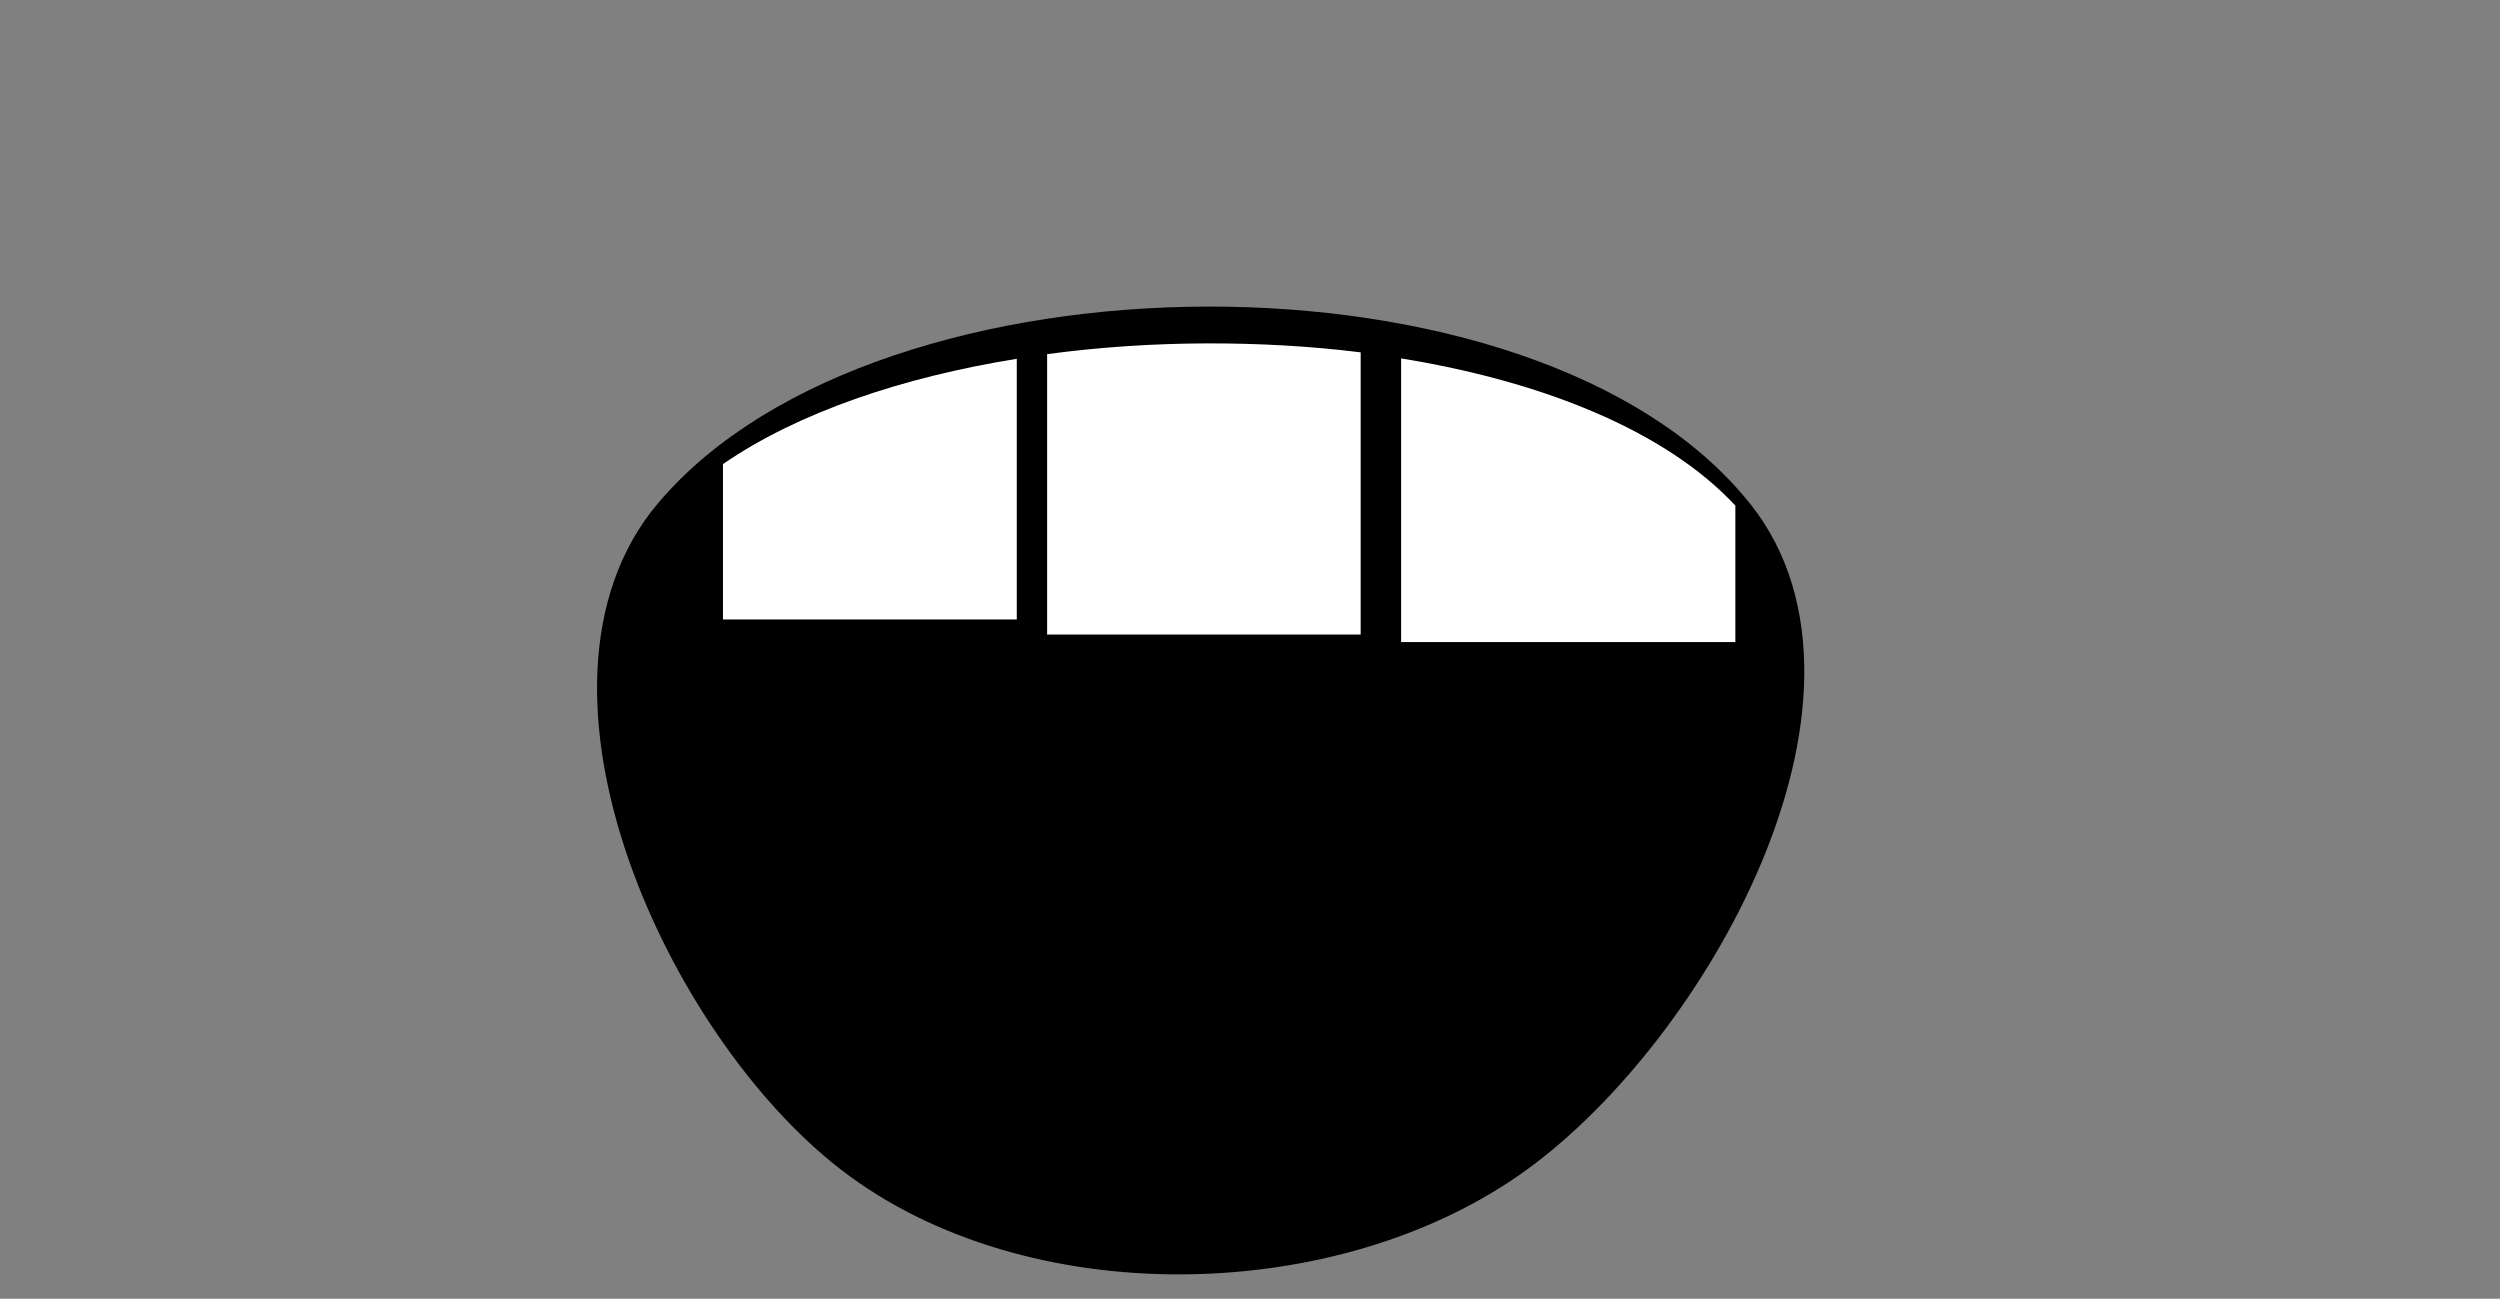 <?xml version="1.0" encoding="UTF-8" standalone="no"?>
<!-- Created with Inkscape (http://www.inkscape.org/) -->

<svg
   xmlns:dc="http://purl.org/dc/elements/1.1/"
   xmlns:cc="http://creativecommons.org/ns#"
   xmlns:rdf="http://www.w3.org/1999/02/22-rdf-syntax-ns#"
   xmlns:svg="http://www.w3.org/2000/svg"
   xmlns="http://www.w3.org/2000/svg"
   xmlns:sodipodi="http://sodipodi.sourceforge.net/DTD/sodipodi-0.dtd"
   xmlns:inkscape="http://www.inkscape.org/namespaces/inkscape"
   width="34.65"
   height="18"
   id="svg3080"
   version="1.1"
   inkscape:version="0.47 r22583"
   sodipodi:docname="m8.svg">
  <rect width="100%" height="100%" fill="#808080" stroke="none"/>
  <defs
     id="defs3082">
    <inkscape:perspective
       sodipodi:type="inkscape:persp3d"
       inkscape:vp_x="0 : 526.18109 : 1"
       inkscape:vp_y="0 : 1000 : 0"
       inkscape:vp_z="744.09448 : 526.18109 : 1"
       inkscape:persp3d-origin="372.04724 : 350.78739 : 1"
       id="perspective3088" />
    <inkscape:perspective
       id="perspective3098"
       inkscape:persp3d-origin="0.5 : 0.33333333 : 1"
       inkscape:vp_z="1 : 0.5 : 1"
       inkscape:vp_y="0 : 1000 : 0"
       inkscape:vp_x="0 : 0.5 : 1"
       sodipodi:type="inkscape:persp3d" />
    <clipPath
       clipPathUnits="userSpaceOnUse"
       id="clipPath4396">
      <path
         style="fill:#000000;fill-opacity:1;stroke:#000000;stroke-width:1.054;stroke-linecap:round;stroke-linejoin:round;stroke-miterlimit:4;stroke-opacity:1;stroke-dasharray:none;display:inline"
         d="m 1229.223,172.318 c 0.115,-3.859 -15.776,-13.181 -34.279,-15.695 -10.254,-1.393 -22.619,3.875 -21.65,8.963 0.635,3.334 13.43,2.238 20.203,2.189 13.422,-0.096 34.8,6.167 35.726,4.542 z"
         id="path4398"
         sodipodi:nodetypes="csssc" />
    </clipPath>
  </defs>
  <sodipodi:namedview
     id="base"
     pagecolor="#ffffff"
     bordercolor="#666666"
     borderopacity="1.0"
     inkscape:pageopacity="0.0"
     inkscape:pageshadow="2"
     inkscape:zoom="11.197788"
     inkscape:cx="17.32485"
     inkscape:cy="9"
     inkscape:document-units="px"
     inkscape:current-layer="layer1"
     showgrid="false"
     inkscape:window-width="1024"
     inkscape:window-height="551"
     inkscape:window-x="0"
     inkscape:window-y="26"
     inkscape:window-maximized="1" />
  <g
     inkscape:label="Capa 1"
     inkscape:groupmode="layer"
     id="layer1"
     transform="translate(-616.829,-303.587)">
    <g
       style="display:inline"
       id="g3929"
       transform="matrix(0.523,0,0,0.523,593.179,237.154)">
      <g
         transform="matrix(0.708,0,0,0.913,-583.427,-342.959)"
         id="g4159">
        <path
           style="fill:#000000;fill-opacity:1;stroke:#000000;stroke-width:1.543;stroke-linejoin:round;stroke-miterlimit:4;stroke-opacity:1;stroke-dasharray:none"
           d="m 913.056,529.956 c 7.929,-7.3 32.243,-7.417 39.849,0 5.082,4.956 -1.689,14.403 -8.193,18.078 -6.819,3.853 -18.279,4.017 -24.952,0 -6.239,-3.756 -11.854,-13.336 -6.704,-18.078 z"
           id="path4132"
           sodipodi:nodetypes="cssss" />
        <path
           style="fill:#ffffff;fill-opacity:1;stroke:none"
           d="m 925.978,525.181 c -4.282,0.536 -8.183,1.554 -10.997,3.056 l 0,4.511 10.997,0 0,-7.568 z"
           id="rect4134" />
        <path
           style="fill:#ffffff;fill-opacity:1;stroke:none"
           d="m 940.364,525.17 0,8.233 12.511,0 0,-3.961 c -2.641,-2.196 -7.266,-3.611 -12.511,-4.272 z"
           id="rect4136" />
        <path
           style="fill:#ffffff;fill-opacity:1;stroke:none"
           d="m 933.099,524.734 c -2.017,0.004 -4.029,0.108 -5.985,0.312 l 0,8.139 11.736,0 0,-8.191 c -1.874,-0.181 -3.814,-0.264 -5.751,-0.26 z"
           id="rect4138" />
      </g>
      <rect
         inkscape:export-ydpi="299"
         inkscape:export-xdpi="299"
         inkscape:export-filename="/home/rgarcia/my.art/south_park_test/mouths/4.png"
         style="fill:none;stroke:none;display:inline"
         id="rect4128"
         width="66.22"
         height="34.4"
         x="45.197"
         y="126.961" />
    </g>
  </g>
</svg>
